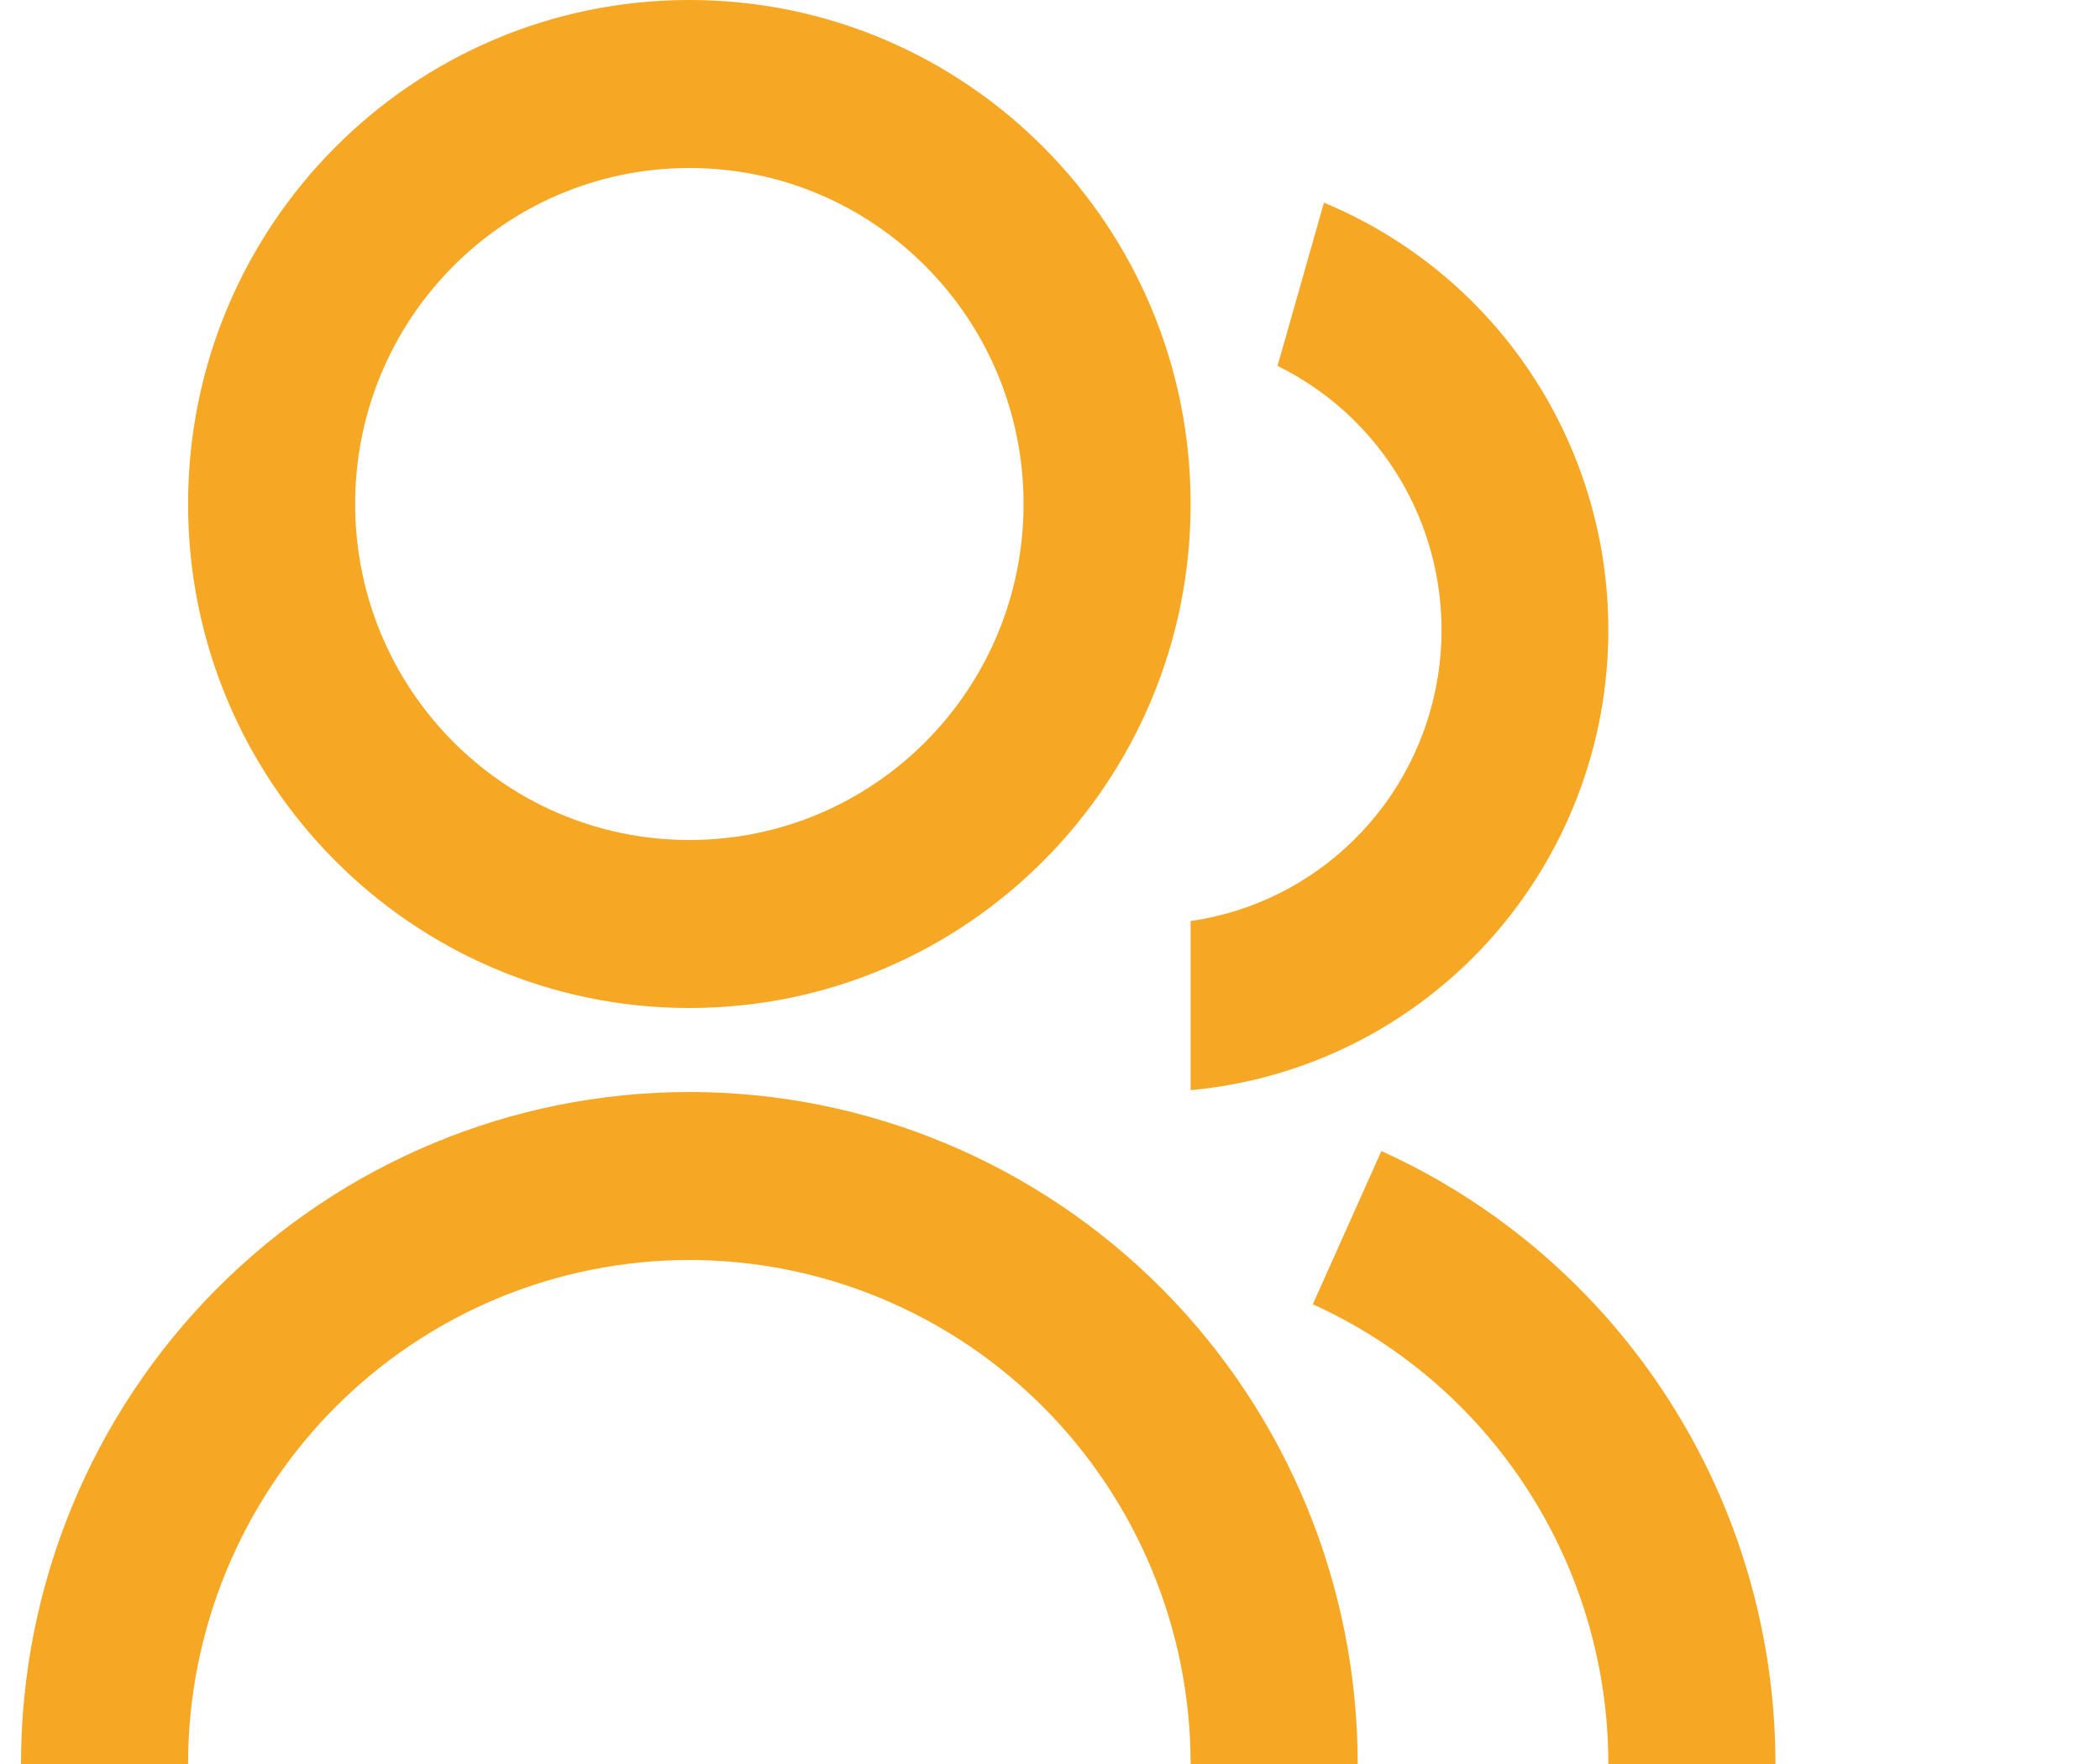 <svg width="25" height="21" viewBox="0 0 25 21" fill="none" xmlns="http://www.w3.org/2000/svg">
<path d="M0.25 21C0.25 18.878 1.088 16.843 2.58 15.343C4.073 13.843 6.096 13 8.207 13C10.317 13 12.341 13.843 13.833 15.343C15.325 16.843 16.163 18.878 16.163 21H14.174C14.174 19.409 13.545 17.883 12.426 16.757C11.307 15.632 9.789 15 8.207 15C6.624 15 5.106 15.632 3.987 16.757C2.868 17.883 2.239 19.409 2.239 21H0.25ZM8.207 12C4.91 12 2.239 9.315 2.239 6C2.239 2.685 4.91 0 8.207 0C11.504 0 14.174 2.685 14.174 6C14.174 9.315 11.504 12 8.207 12ZM8.207 10C10.405 10 12.185 8.21 12.185 6C12.185 3.79 10.405 2 8.207 2C6.009 2 4.228 3.79 4.228 6C4.228 8.21 6.009 10 8.207 10ZM16.445 13.703C17.843 14.336 19.029 15.361 19.861 16.656C20.694 17.95 21.136 19.459 21.136 21H19.147C19.147 19.844 18.815 18.712 18.191 17.742C17.567 16.771 16.677 16.002 15.629 15.527L16.445 13.703ZM15.761 2.413C16.763 2.828 17.62 3.534 18.223 4.439C18.826 5.345 19.147 6.41 19.147 7.5C19.147 8.872 18.637 10.195 17.717 11.209C16.797 12.222 15.533 12.854 14.174 12.978V10.965C14.911 10.859 15.595 10.518 16.125 9.992C16.655 9.467 17.003 8.784 17.119 8.045C17.235 7.306 17.112 6.548 16.768 5.884C16.424 5.22 15.878 4.685 15.209 4.356L15.761 2.413Z" fill="#F6A723"/>
</svg>

